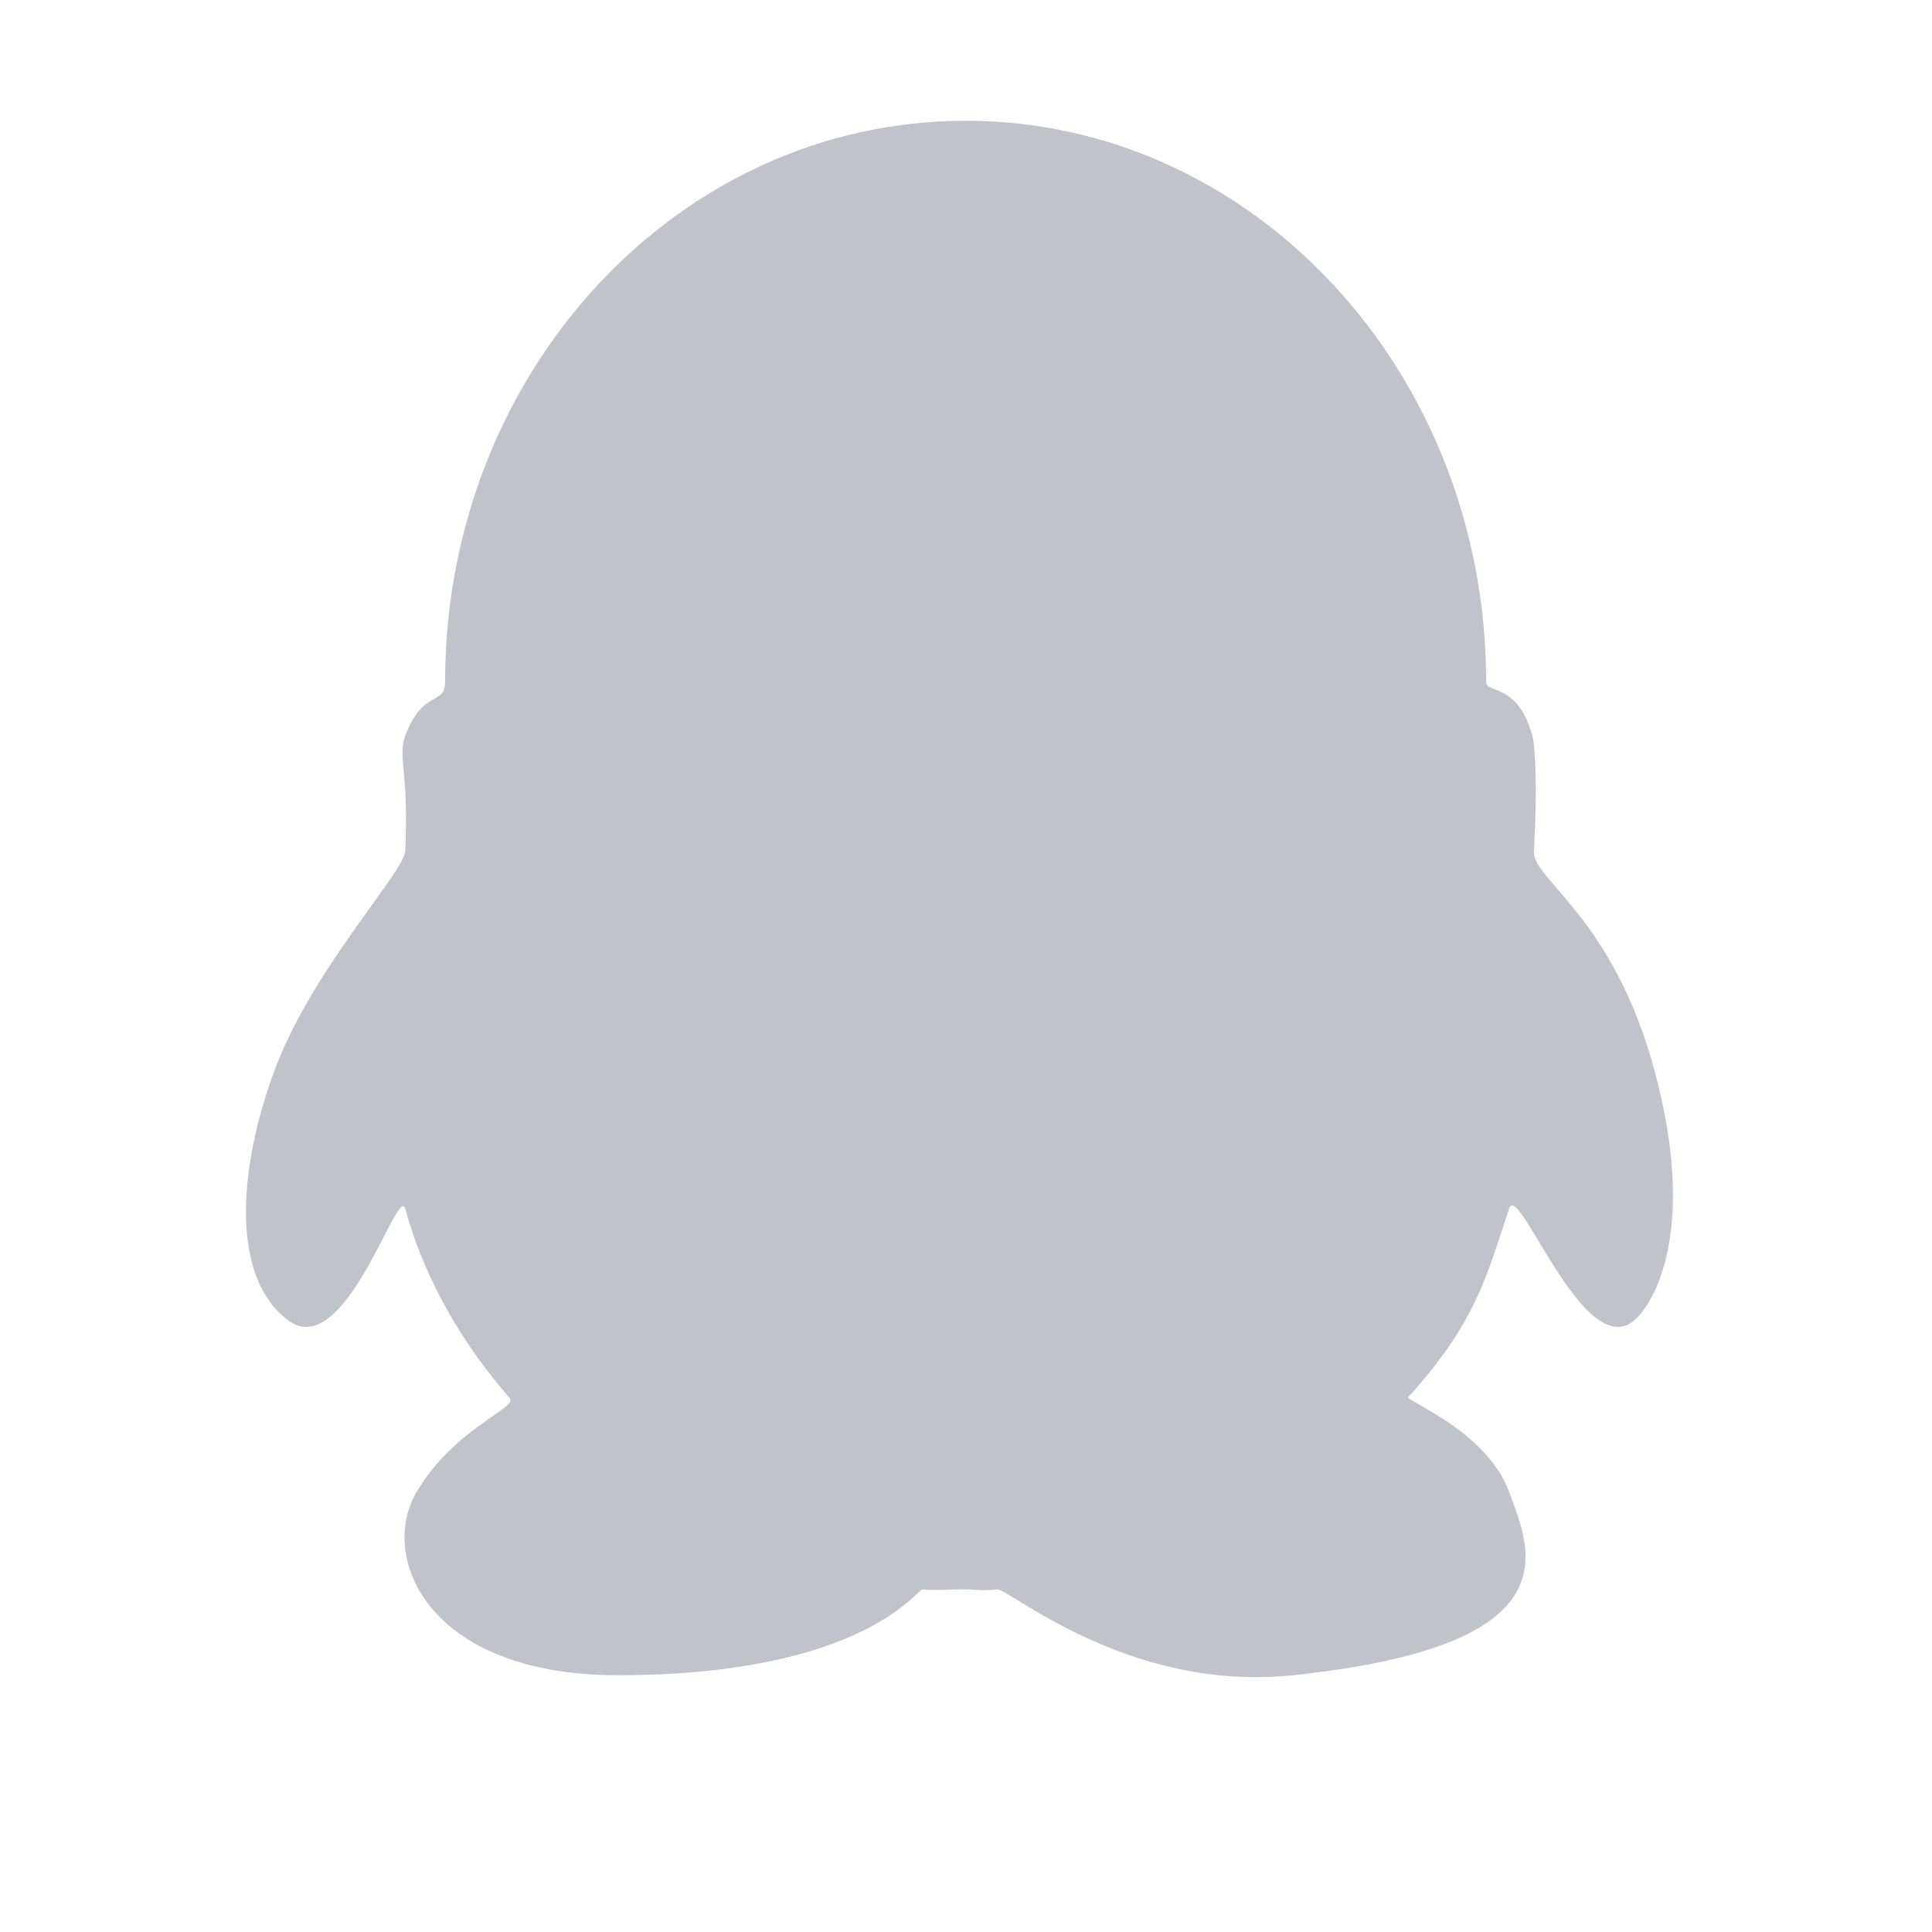 <?xml version="1.0" standalone="no"?><!DOCTYPE svg PUBLIC "-//W3C//DTD SVG 1.1//EN" "http://www.w3.org/Graphics/SVG/1.1/DTD/svg11.dtd">
<svg t="1623310465186" class="icon" viewBox="0 0 1024 1024" version="1.1"
  xmlns="http://www.w3.org/2000/svg" p-id="3239"
  xmlns:xlink="http://www.w3.org/1999/xlink" width="64" height="64">
  <defs>
    <style type="text/css"></style>
  </defs>
  <path d="M214.8 389.9c-4.2 11.2 2 18.3 0 61-0.5 11.5-50.1 63.5-69.7 117.5C125.5 622 122.9 678 153 700s58.1-73.2 61.8-59.4c1.6 6 3.6 12.3 6 18.8 9.6 26 25.8 54.7 49.3 81.5 4.8 5.5-29 15.5-49.3 49.9-20.3 34.4 5.8 97.1 106.5 97.1 129.9 0 159-45.7 161.6-45.5 9.7 0.7 10.3 0 20.6 0 12.6 0 7.4 1 19 0 6.3-0.5 69.5 54.7 156.9 45.5 149-15.7 126.2-65.6 114.5-97.1-12.2-32.9-55.4-48.3-53.4-50.4 35.7-39.4 41.3-63.6 53.4-99.9 5-14.9 39.5 81.9 66.2 59.4 11.1-9.4 33.3-48.5 11.1-131.5-22.2-83-65.1-101.9-64.2-117.4 1.9-32.4 0.8-55.1-0.8-61-7.9-28.5-24.5-22.2-24.5-28.5C787.7 197.2 664.2 64 511.8 64c-152.4 0-275.9 133.2-275.9 297.5-0.1 12.9-11.6 3.3-21.1 28.4z" fill="#989CA8" p-id="3240" opacity="0.602"></path>
</svg>
